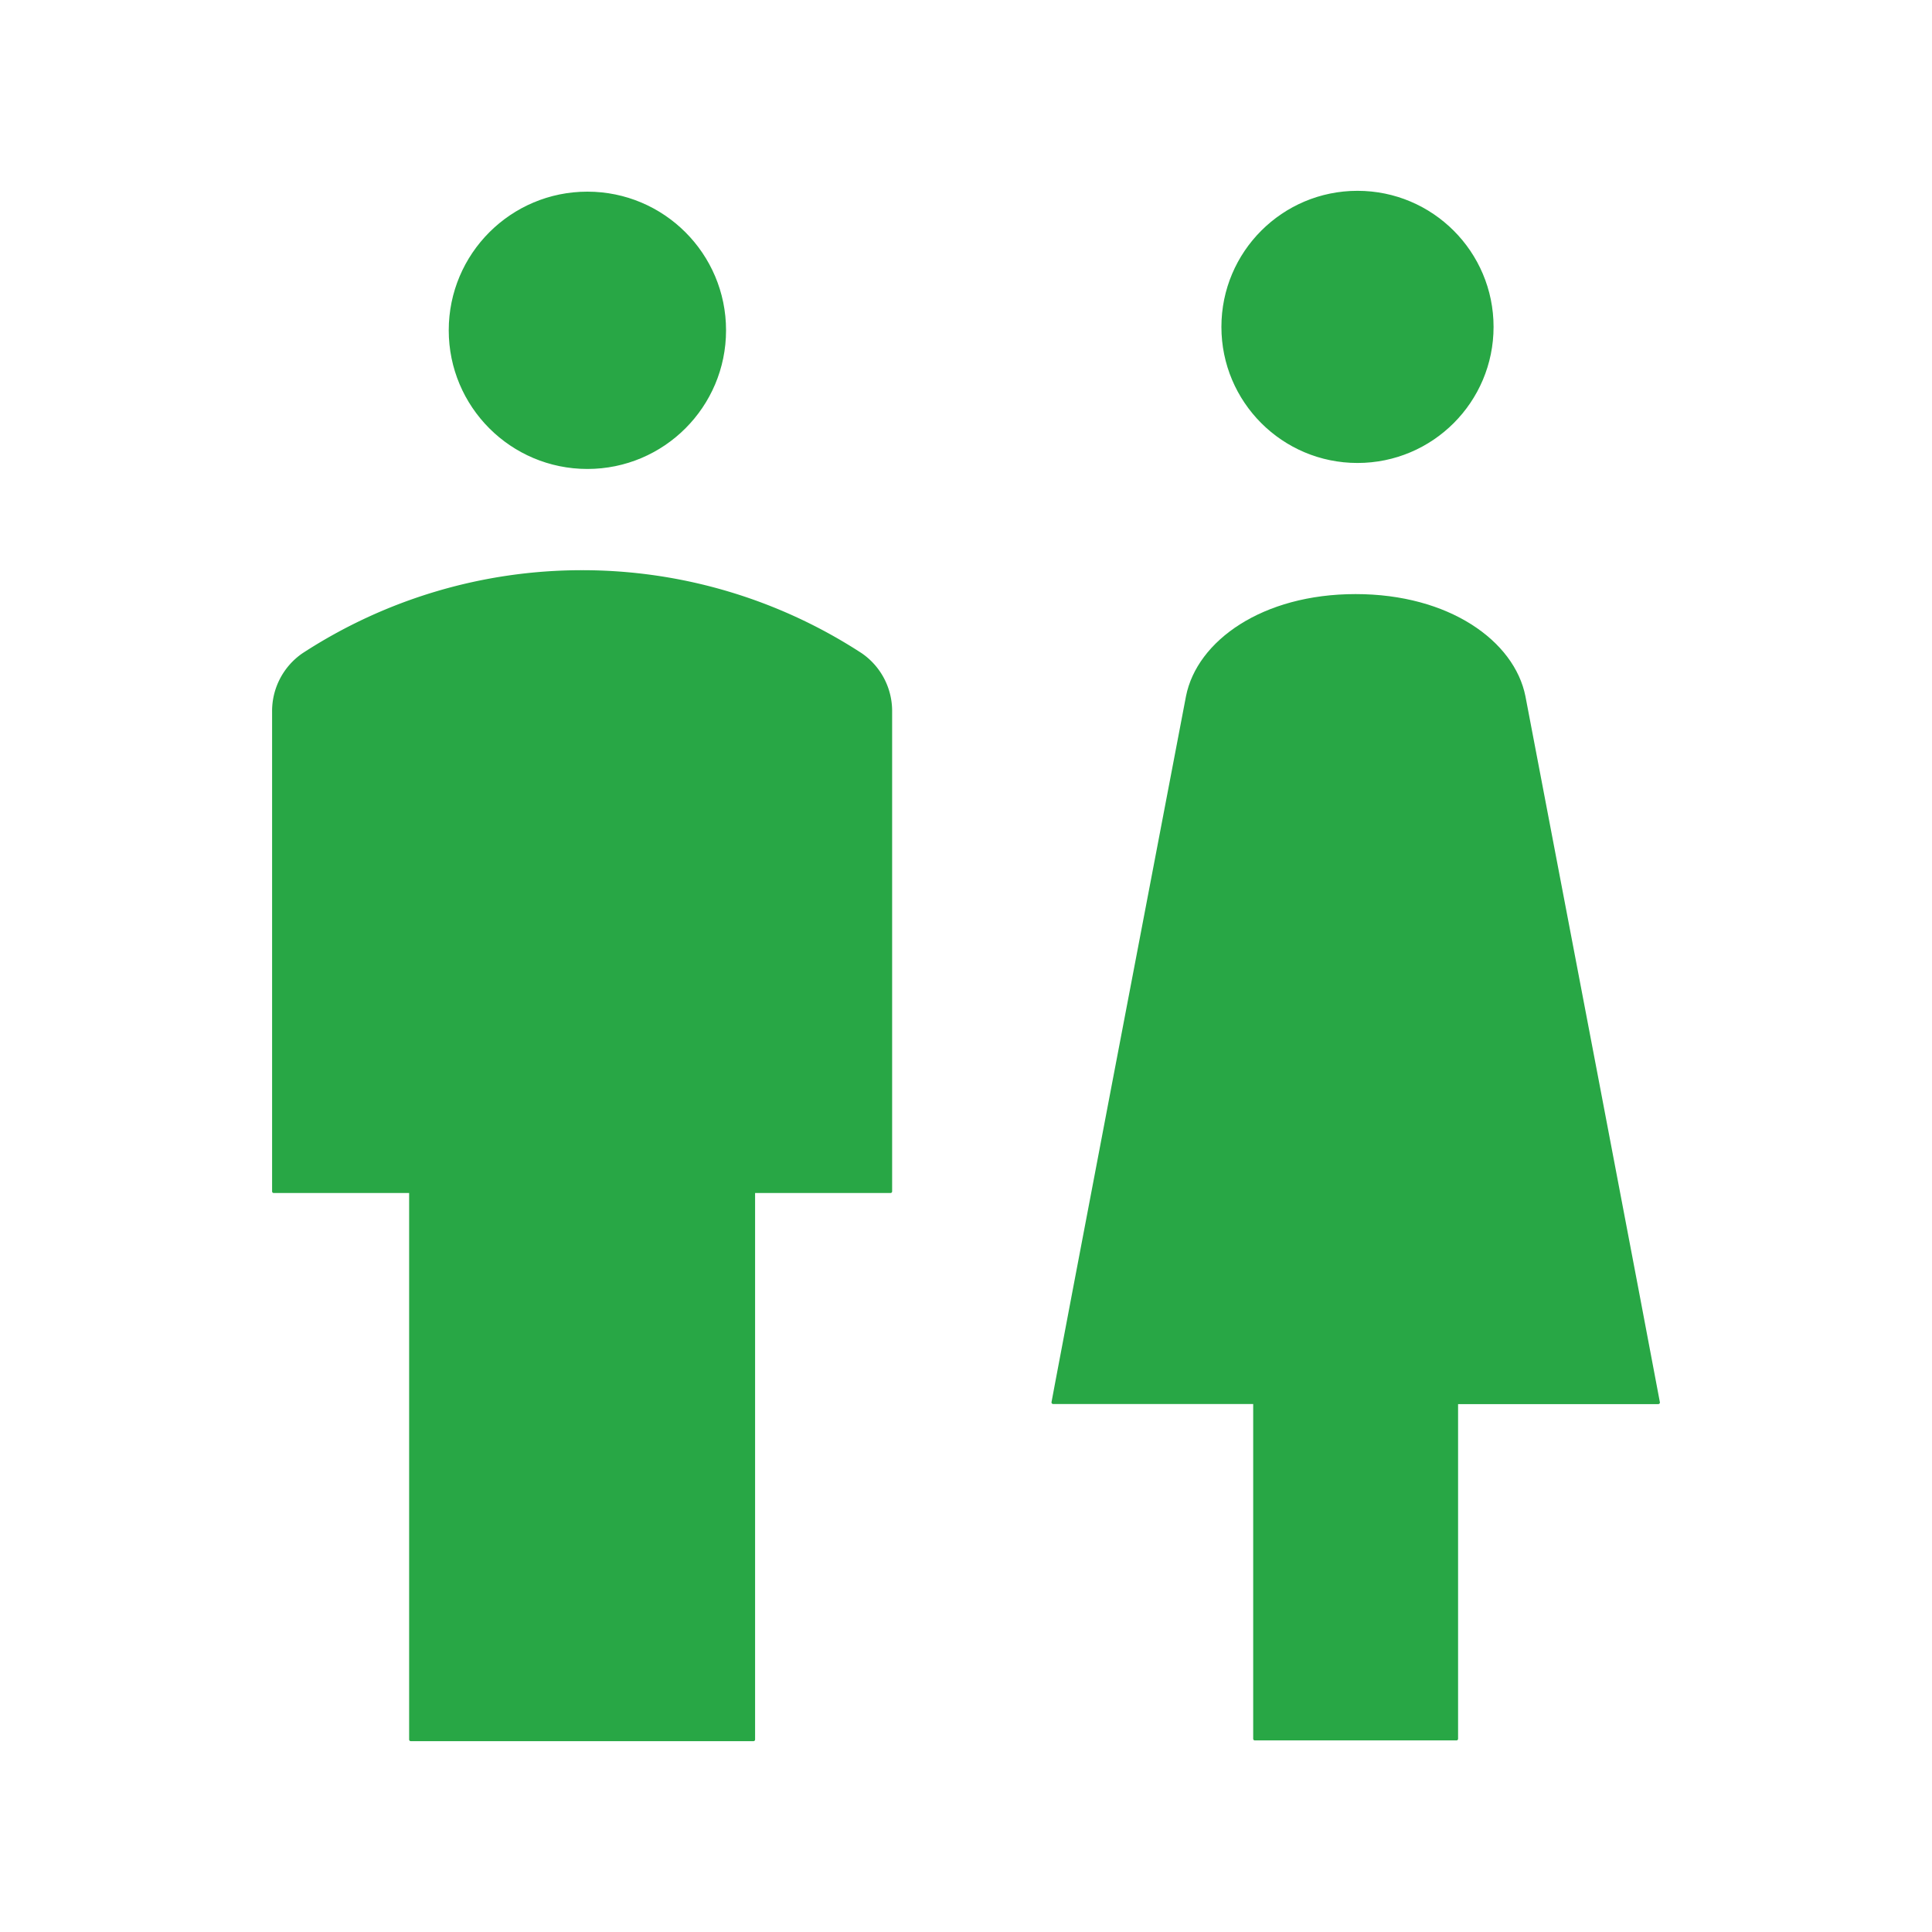 <svg xmlns="http://www.w3.org/2000/svg" viewBox="0 0 600 600"><defs><style>.cls-1{fill:#28a745;stroke:#28a745;stroke-linecap:round;stroke-linejoin:round;}</style></defs><g id="MaleFemale"><g id="Female_Person" data-name="Female Person"><circle id="Head" class="cls-1" cx="421.58" cy="101.52" r="41.76"/><path id="Body" class="cls-1" d="M421,185c-28.81,0-48.85,14.41-52.19,31.32-38.42,201-41.76,219.21-41.76,219.21h62.64V540h62.63V435.56H515s-3.34-18.16-41.75-219.21C469.9,199.44,449.85,185,421,185Z"/></g><g id="Male_Person" data-name="Male Person"><circle id="Head-2" data-name="Head" class="cls-1" cx="182.42" cy="102.58" r="42.56"/><path id="Body-2" data-name="Body" class="cls-1" d="M180.78,177.58a158.41,158.41,0,0,0-86.62,25.75A21.29,21.29,0,0,0,85,221V370h42.56V540.23H234V370h42.56V221a21.29,21.29,0,0,0-9.15-17.67A158.41,158.41,0,0,0,180.78,177.58Z"/></g></g></svg>